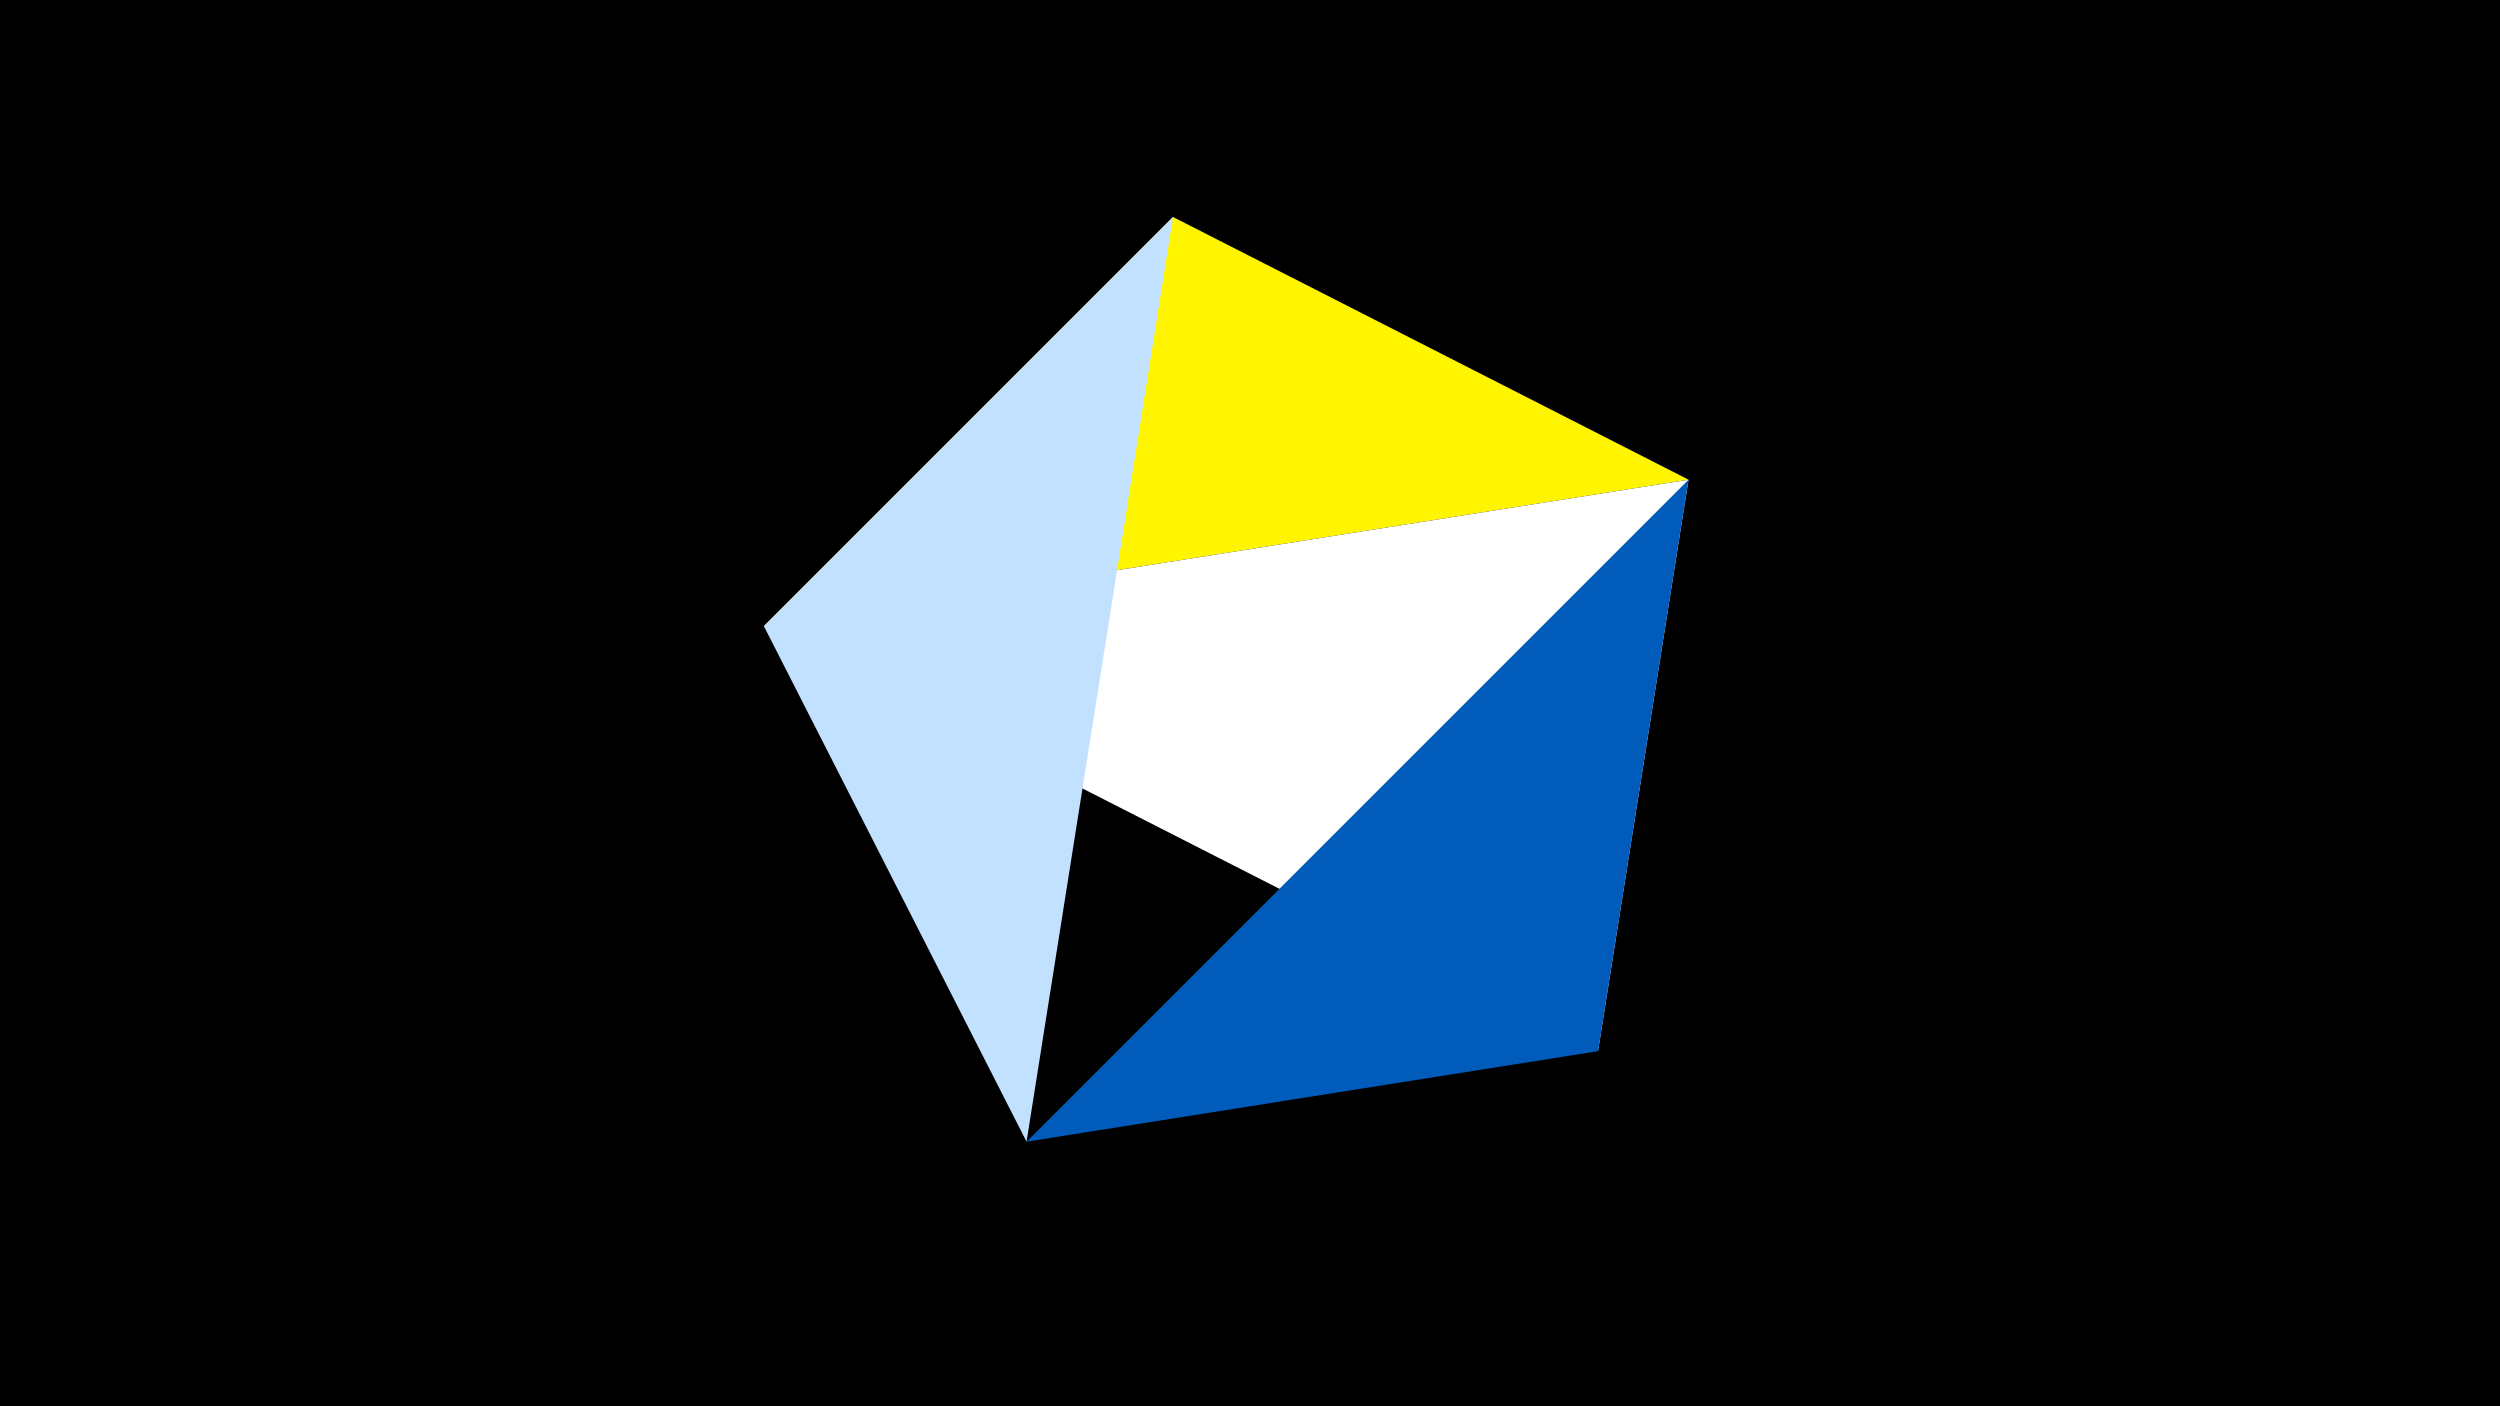 <svg width="1200" height="675" viewBox="-500 -500 1200 675" xmlns="http://www.w3.org/2000/svg"><title>juwel 19184</title><path d="M-500-500h1200v675h-1200z" fill="#000"/><path d="M-133.341,-199.458L310.5,-269.755 63.042,-395.841 Z" fill="#fff500"/><path d="M310.5,-269.755L267.054,4.554 -133.341,-199.458 Z" fill="#fff"/><path d="M-7.255,48L-133.341,-199.458 63.042,-395.841 Z" fill="#c2e1ff"/><path d="M267.054,4.554L-7.255,48 310.5,-269.755 Z" fill="#005bbb"/></svg>